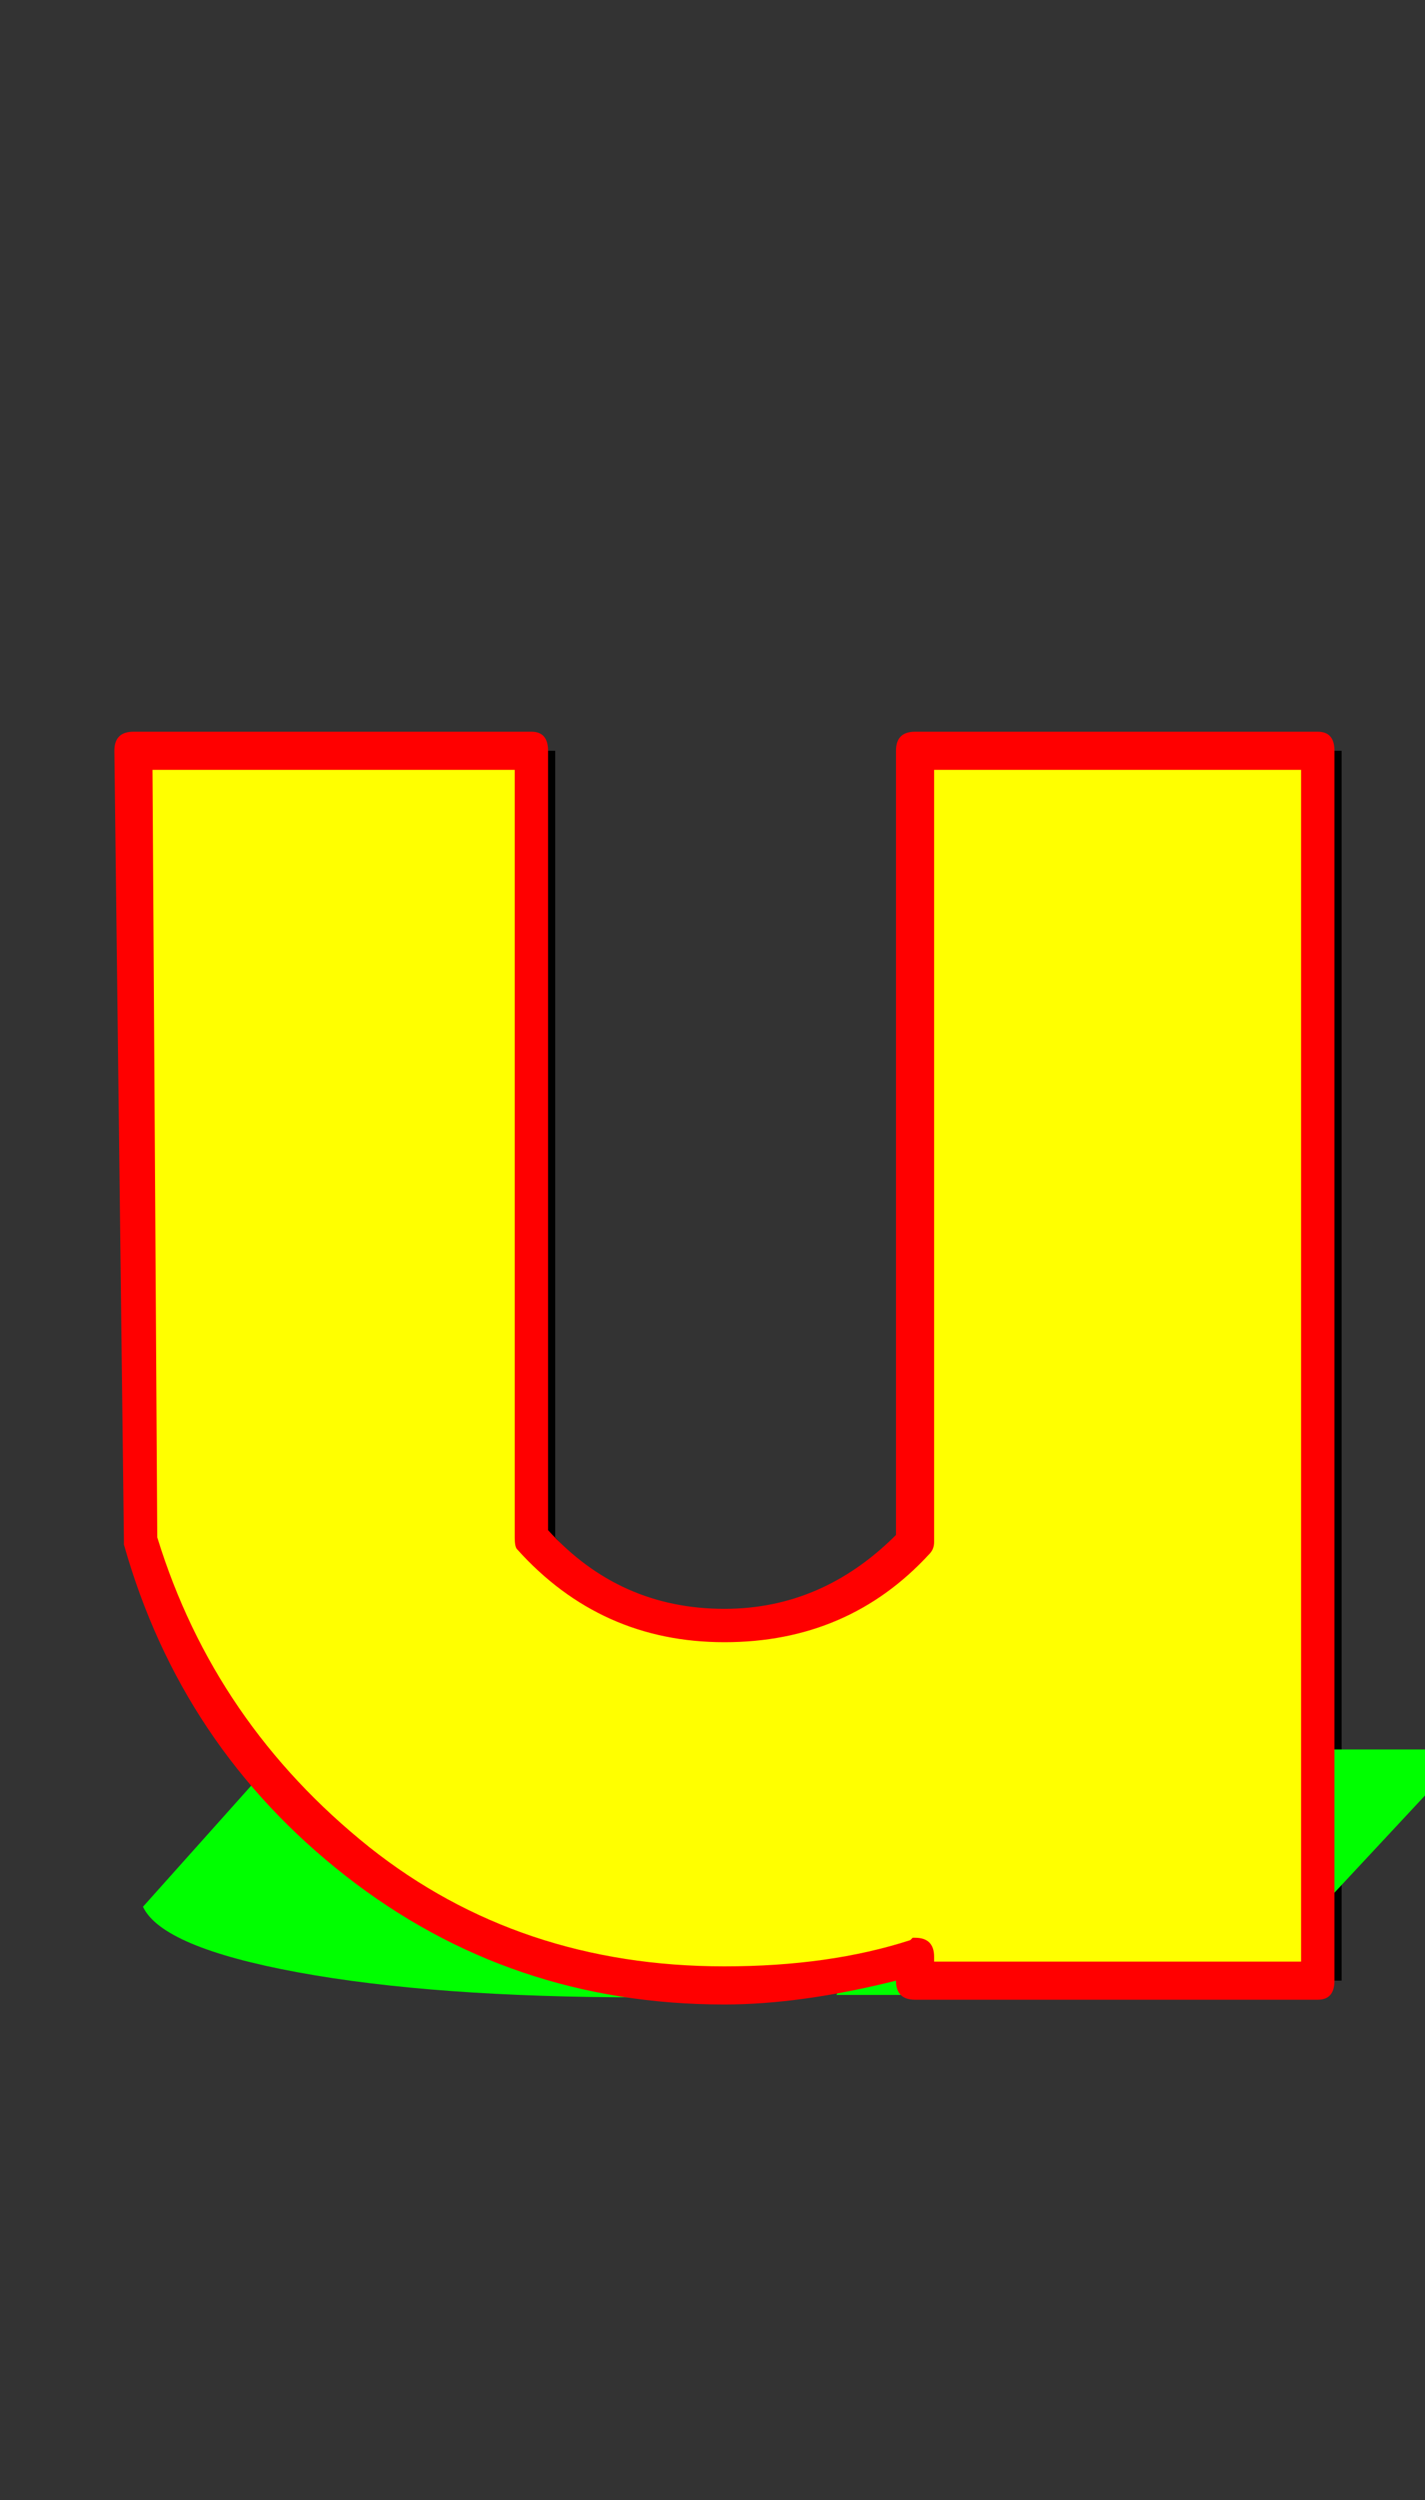 <svg xmlns="http://www.w3.org/2000/svg" id="glyph88" viewBox="0 0 598 1049">
  <rect x="0" y="0" width="598" height="1049" fill="#333333" stroke="none"/>
  <defs/>
  <path fill="#000000" d="M563,831 L394,831 L394,821 Q355,833 314,833 Q227,833 160,781 Q93,729 69,646 L66,315 L233,315 L233,645 Q265,682 314,682 Q362,682 394,647 L394,315 L563,315 Z"/>
  <path fill="#00ff00" d="M520,837 L351,837 L352,835 Q311,837 269,838 Q182,838 125,827.5 Q68,817 60,800 L119,734 L286,734 L224,800 Q249,807 297,808 Q345,808 384,801 L447,734 L616,734 Z"/>
  <path fill="#ffff00" d="M548,831 L379,831 L379,821 Q340,833 299,833 Q212,833 145,781 Q78,729 54,646 L51,315 L218,315 L218,645 Q250,682 299,682 Q347,682 379,647 L379,315 L548,315 Z"/>
  <path fill="#ff0000" d="M553,839 L384,839 Q376,839 376,831 Q336,841 304,841 Q214,841 145,787 Q76,733 52,648 L52,646 L48,315 Q48,307 56,307 L223,307 Q230,307 230,315 L230,642 Q260,675 304,675 Q345,675 376,644 L376,315 Q376,307 384,307 L553,307 Q560,307 560,315 L560,831 Q560,839 553,839 Z M392,823 L546,823 L546,323 L392,323 L392,647 Q392,650 390,652 Q356,689 304,689 Q252,689 217,650 Q216,649 216,645 L216,323 L64,323 L66,645 Q90,723 155,775 Q218,825 304,825 Q348,825 382,814 L383,813 L384,813 Q392,813 392,821 Z"/>
</svg>
